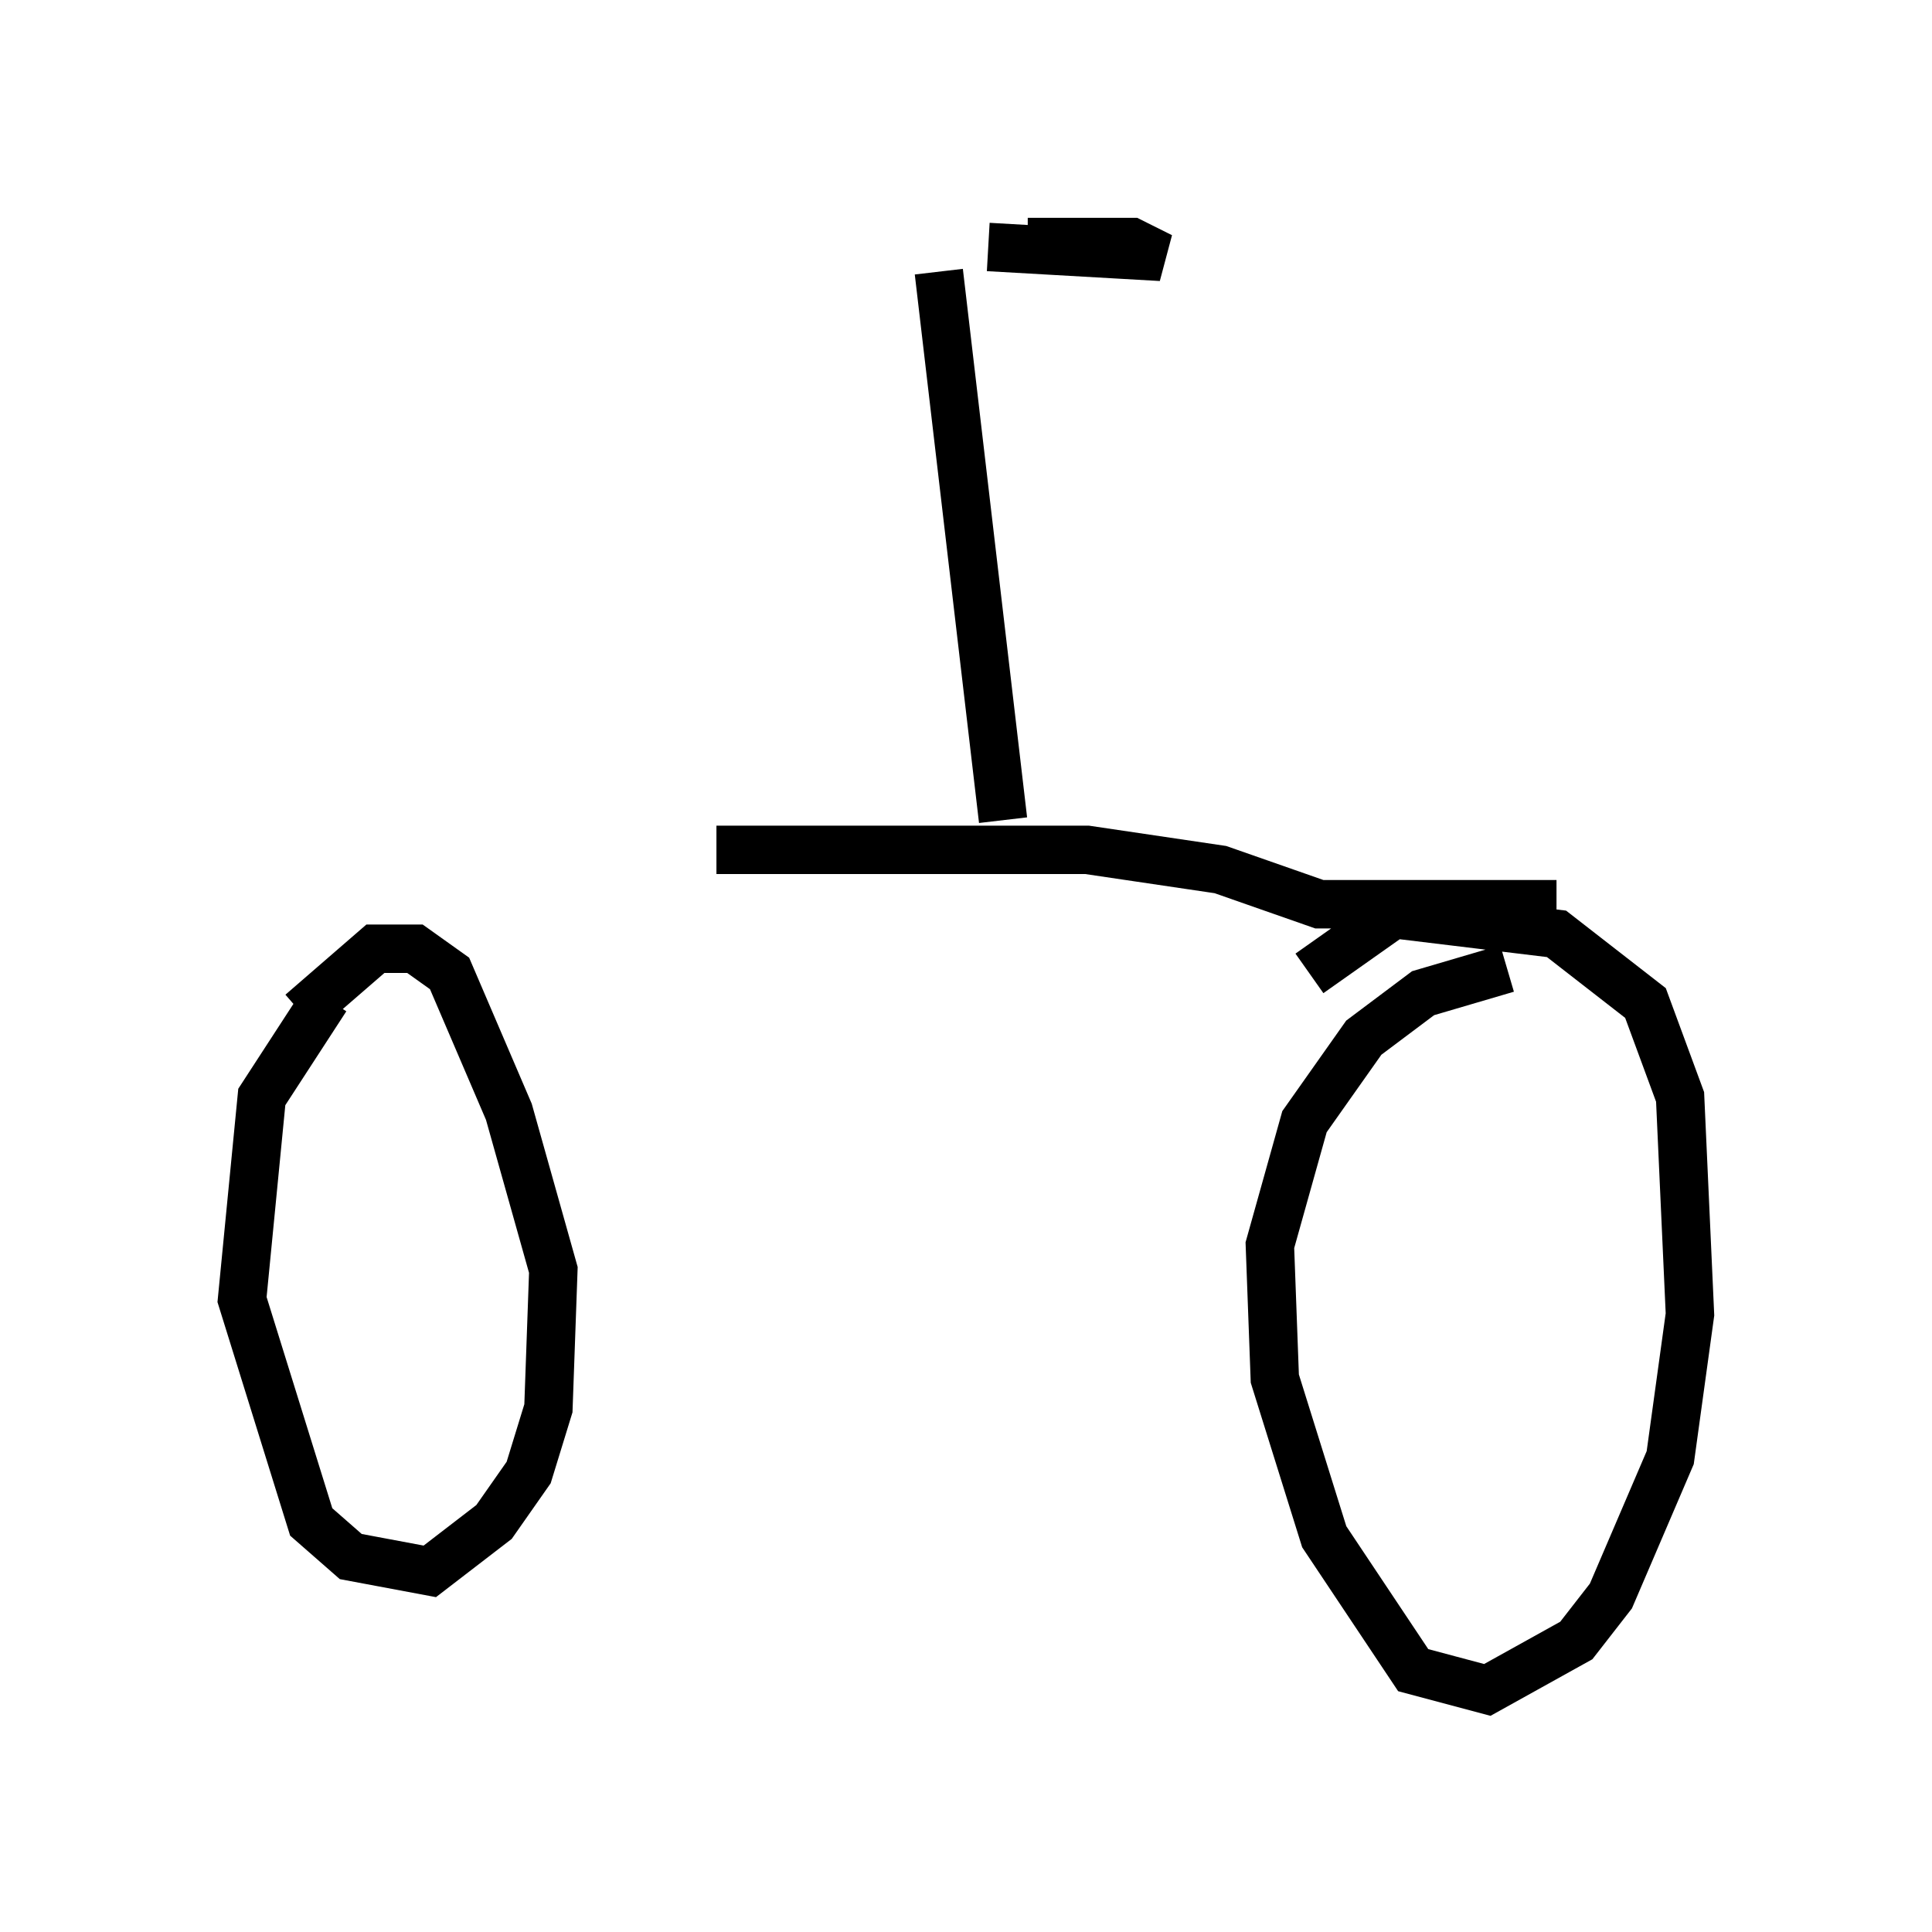 <?xml version="1.0" encoding="utf-8" ?>
<svg baseProfile="full" height="39.911" version="1.1" width="39.911" xmlns="http://www.w3.org/2000/svg" xmlns:ev="http://www.w3.org/2001/xml-events" xmlns:xlink="http://www.w3.org/1999/xlink"><defs /><rect fill="white" height="39.911" width="39.911" x="0" y="0" /><path d="M7.756, 20.619 m-1.021, 0.0 l-1.327, 2.042 -0.408, 4.185 l1.429, 4.594 0.817, 0.715 l1.633, 0.306 1.327, -1.021 l0.715, -1.021 0.408, -1.327 l0.102, -2.858 -0.919, -3.267 l-1.225, -2.858 -0.715, -0.51 l-0.817, 0.0 -1.531, 1.327 m24.909, -0.919 l-1.735, 0.51 -1.225, 0.919 l-1.225, 1.735 -0.715, 2.552 l0.102, 2.756 1.021, 3.267 l1.838, 2.756 1.531, 0.408 l1.838, -1.021 0.715, -0.919 l1.225, -2.858 0.408, -2.96 l-0.204, -4.492 -0.715, -1.94 l-1.838, -1.429 -3.369, -0.408 l-1.735, 1.225 m5.104, -1.429 l-4.9, 0.0 -2.042, -0.715 l-2.756, -0.408 -7.656, 0.0 m5.921, -0.613 l-1.327, -11.331 m1.021, -0.51 l3.573, 0.204 -0.613, -0.306 l-2.144, 0.0 " fill="none" stroke="black" stroke-width="1" /></svg>